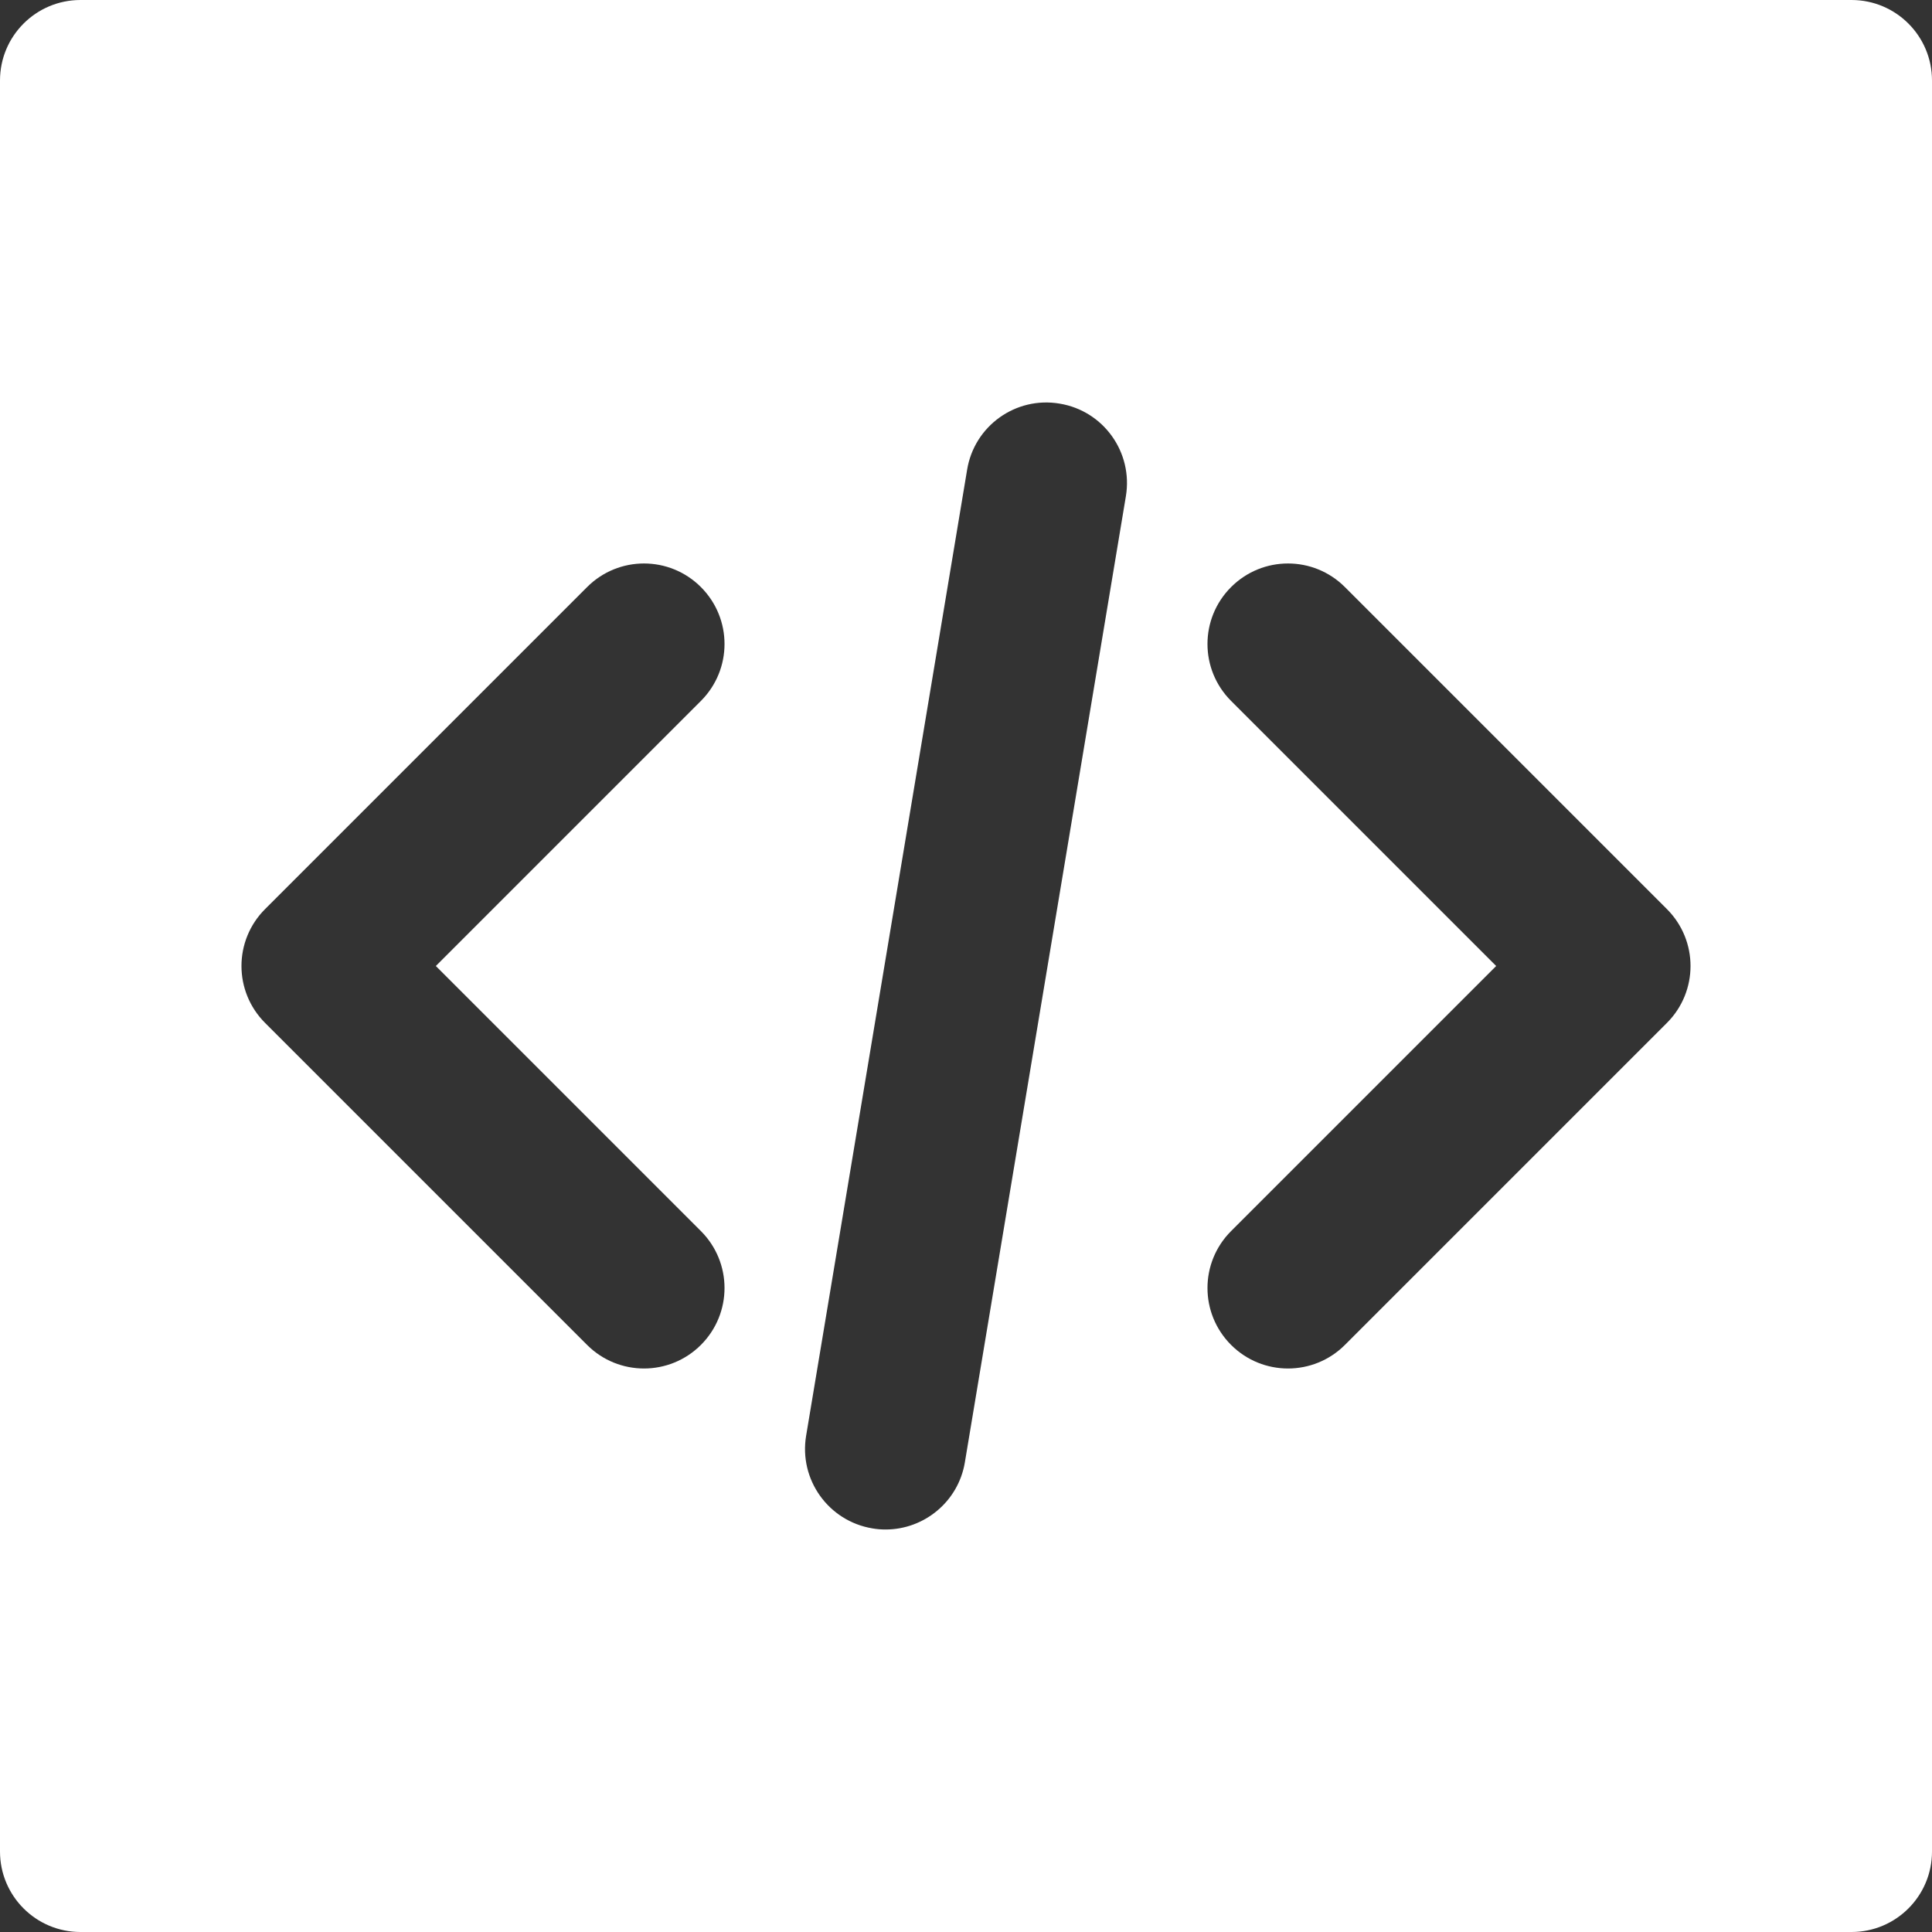 <?xml version="1.0" encoding="UTF-8" standalone="no"?>
<svg
   id="svg16"
   xml:space="preserve"
   viewBox="0 0 311.76 311.76"
   height="311.76"
   width="311.76"
   version="1.1"
   sodipodi:docname="logo_name_light - Copy.svg"
   inkscape:version="1.1 (c68e22c387, 2021-05-23)"
   xmlns:inkscape="http://www.inkscape.org/namespaces/inkscape"
   xmlns:sodipodi="http://sodipodi.sourceforge.net/DTD/sodipodi-0.dtd"
   xmlns="http://www.w3.org/2000/svg"
   xmlns:svg="http://www.w3.org/2000/svg"
   xmlns:rdf="http://www.w3.org/1999/02/22-rdf-syntax-ns#"
   xmlns:cc="http://creativecommons.org/ns#"
   xmlns:dc="http://purl.org/dc/elements/1.1/"><rect x="0" y="0" width="311.76" height="311.76" fill="#333333" stroke="none"/><sodipodi:namedview
     id="namedview22"
     pagecolor="#ffffff"
     bordercolor="#666666"
     borderopacity="1.0"
     inkscape:pageshadow="2"
     inkscape:pageopacity="0.0"
     inkscape:pagecheckerboard="0"
     showgrid="false"
     inkscape:zoom="0.55919662"
     inkscape:cx="941.5293"
     inkscape:cy="149.32136"
     inkscape:window-width="2560"
     inkscape:window-height="1057"
     inkscape:window-x="-8"
     inkscape:window-y="-8"
     inkscape:window-maximized="1"
     inkscape:current-layer="svg16"
     fit-margin-top="0"
     fit-margin-left="0"
     fit-margin-right="0"
     fit-margin-bottom="0" /><desc
     id="desc2">Created with Fabric.js 2.4.6</desc><defs
     id="defs4" /><g
     id="g8"
     transform="matrix(12.99,0,0,12.99,155.88,155.88)"><path
       id="path6"
       d="m 20.707,12.707 -4,4 C 16.512,16.902 16.256,17 16,17 c -0.256,0 -0.512,-0.098 -0.707,-0.293 -0.391,-0.391 -0.391,-1.023 0,-1.414 L 18.586,12 15.293,8.707 c -0.391,-0.391 -0.391,-1.023 0,-1.414 0.391,-0.391 1.023,-0.391 1.414,0 l 4,4 c 0.391,0.391 0.391,1.023 0,1.414 z m -8.721,5.458 C 11.905,18.653 11.481,19 11.001,19 10.946,19 10.892,18.996 10.836,18.986 10.291,18.895 9.923,18.38 10.014,17.835 l 2,-12 c 0.089,-0.544 0.604,-0.914 1.15,-0.821 0.545,0.09 0.913,0.606 0.822,1.151 z M 8.707,15.293 c 0.391,0.391 0.391,1.023 0,1.414 C 8.512,16.902 8.256,17 8,17 7.744,17 7.488,16.902 7.293,16.707 l -4,-4 c -0.391,-0.391 -0.391,-1.023 0,-1.414 l 4,-4 c 0.391,-0.391 1.023,-0.391 1.414,0 0.391,0.391 0.391,1.023 0,1.414 L 5.414,12 Z M 23,0 H 1 C 0.447,0 0,0.448 0,1 v 22 c 0,0.552 0.447,1 1,1 h 22 c 0.553,0 1,-0.448 1,-1 V 1 C 24,0.448 23.553,0 23,0 Z"
       transform="translate(-12,-12)"
       style="opacity:1;fill:#ffffff;fill-rule:nonzero;stroke:none;stroke-width:1;stroke-linecap:butt;stroke-linejoin:miter;stroke-miterlimit:4;stroke-dasharray:none;stroke-dashoffset:0" /></g></svg>
